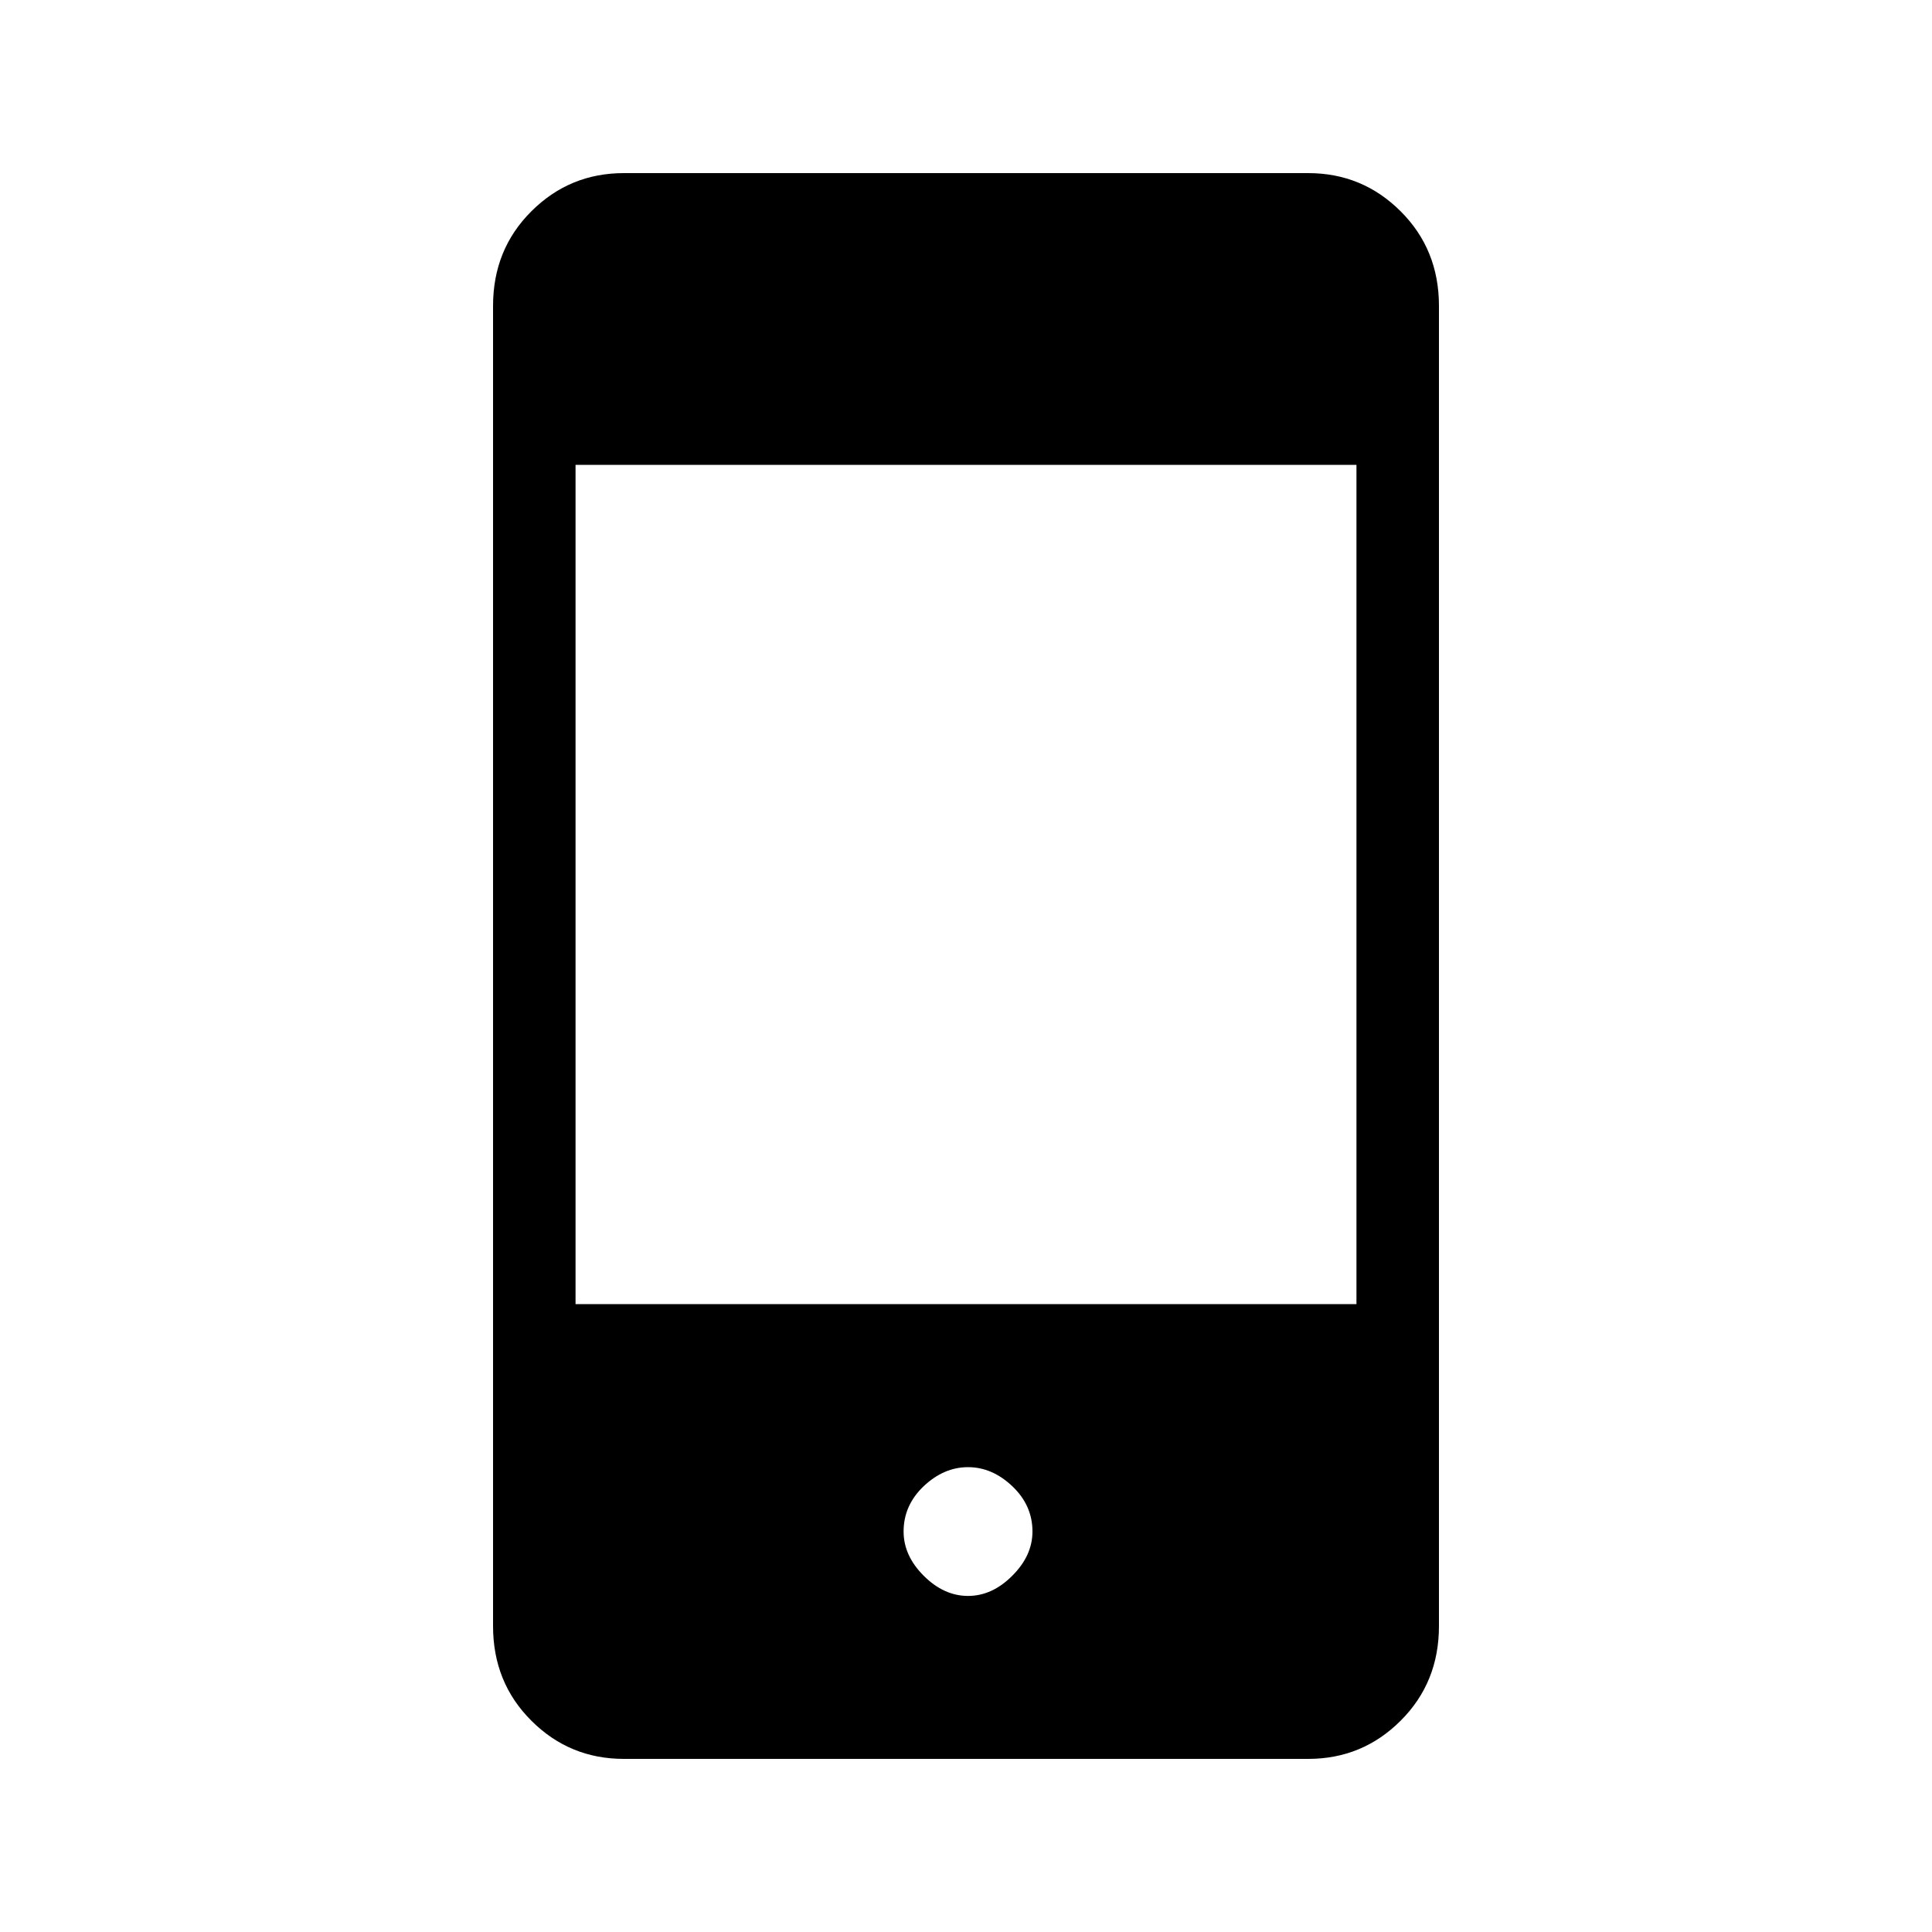 <svg xmlns="http://www.w3.org/2000/svg" height="20" width="20"><path d="M10.021 16.521q.25 0 .458-.209.209-.208.209-.458 0-.271-.209-.469-.208-.197-.458-.197t-.459.197q-.208.198-.208.469 0 .25.208.458.209.209.459.209ZM5.958 13.5h8.084V4.812H5.958Zm.5 4.708q-.562 0-.958-.396-.396-.395-.396-.979V3.167q0-.584.396-.979.396-.396.958-.396h7.084q.562 0 .958.396.396.395.396.979v13.666q0 .584-.396.979-.396.396-.958.396Z"/></svg>